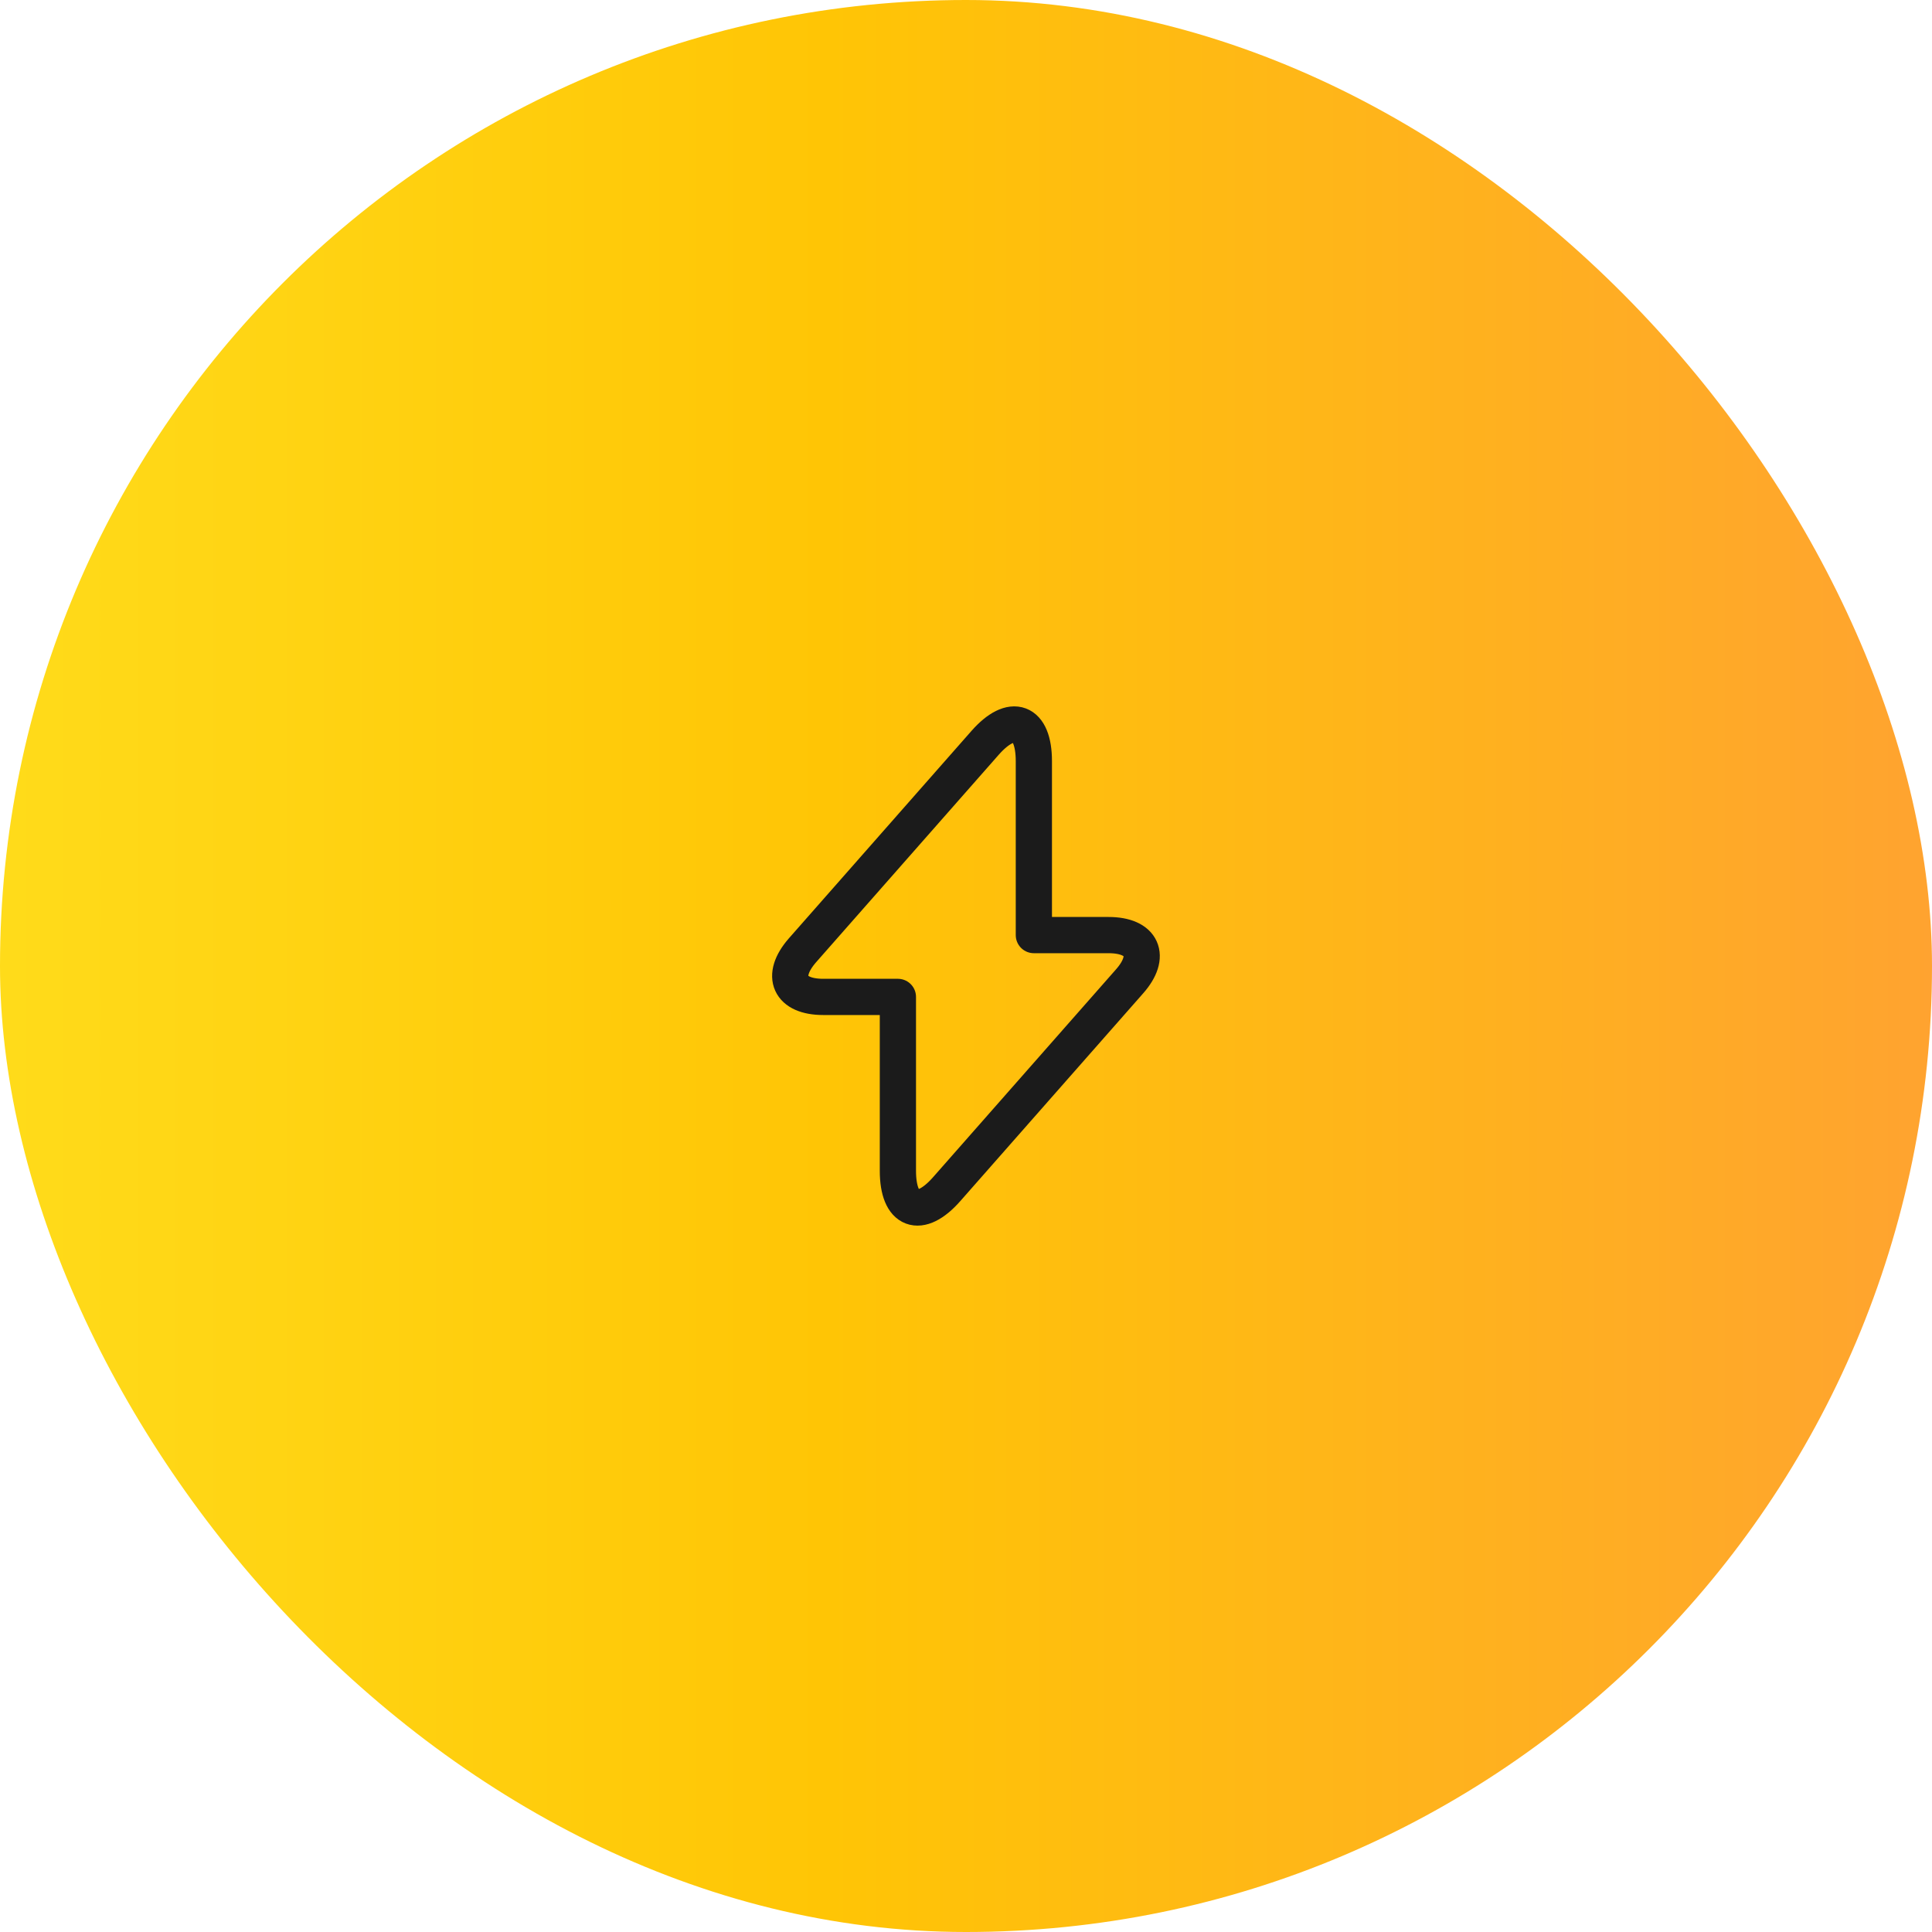 <svg width="80" height="80" viewBox="0 0 80 80" fill="none" xmlns="http://www.w3.org/2000/svg">
<rect width="80" height="80" rx="40" fill="url(#paint0_linear_1921_3735)"/>
<path d="M34.09 41.28H37.18V48.48C37.18 50.16 38.09 50.5 39.2 49.24L46.77 40.64C47.7 39.59 47.31 38.72 45.9 38.72H42.81V31.52C42.81 29.84 41.9 29.5 40.79 30.76L33.22 39.36C32.3 40.42 32.69 41.28 34.09 41.28Z" stroke="#1B1B1B" stroke-width="1.5" stroke-miterlimit="10" stroke-linecap="round" stroke-linejoin="round"/>
<defs>
<linearGradient id="paint0_linear_1921_3735" x1="-22.787" y1="39.216" x2="105.902" y2="39.216" gradientUnits="userSpaceOnUse">
<stop stop-color="#FFEA28"/>
<stop offset="0.443" stop-color="#FFC505"/>
<stop offset="1" stop-color="#FF9048"/>
</linearGradient>
</defs>
</svg>
